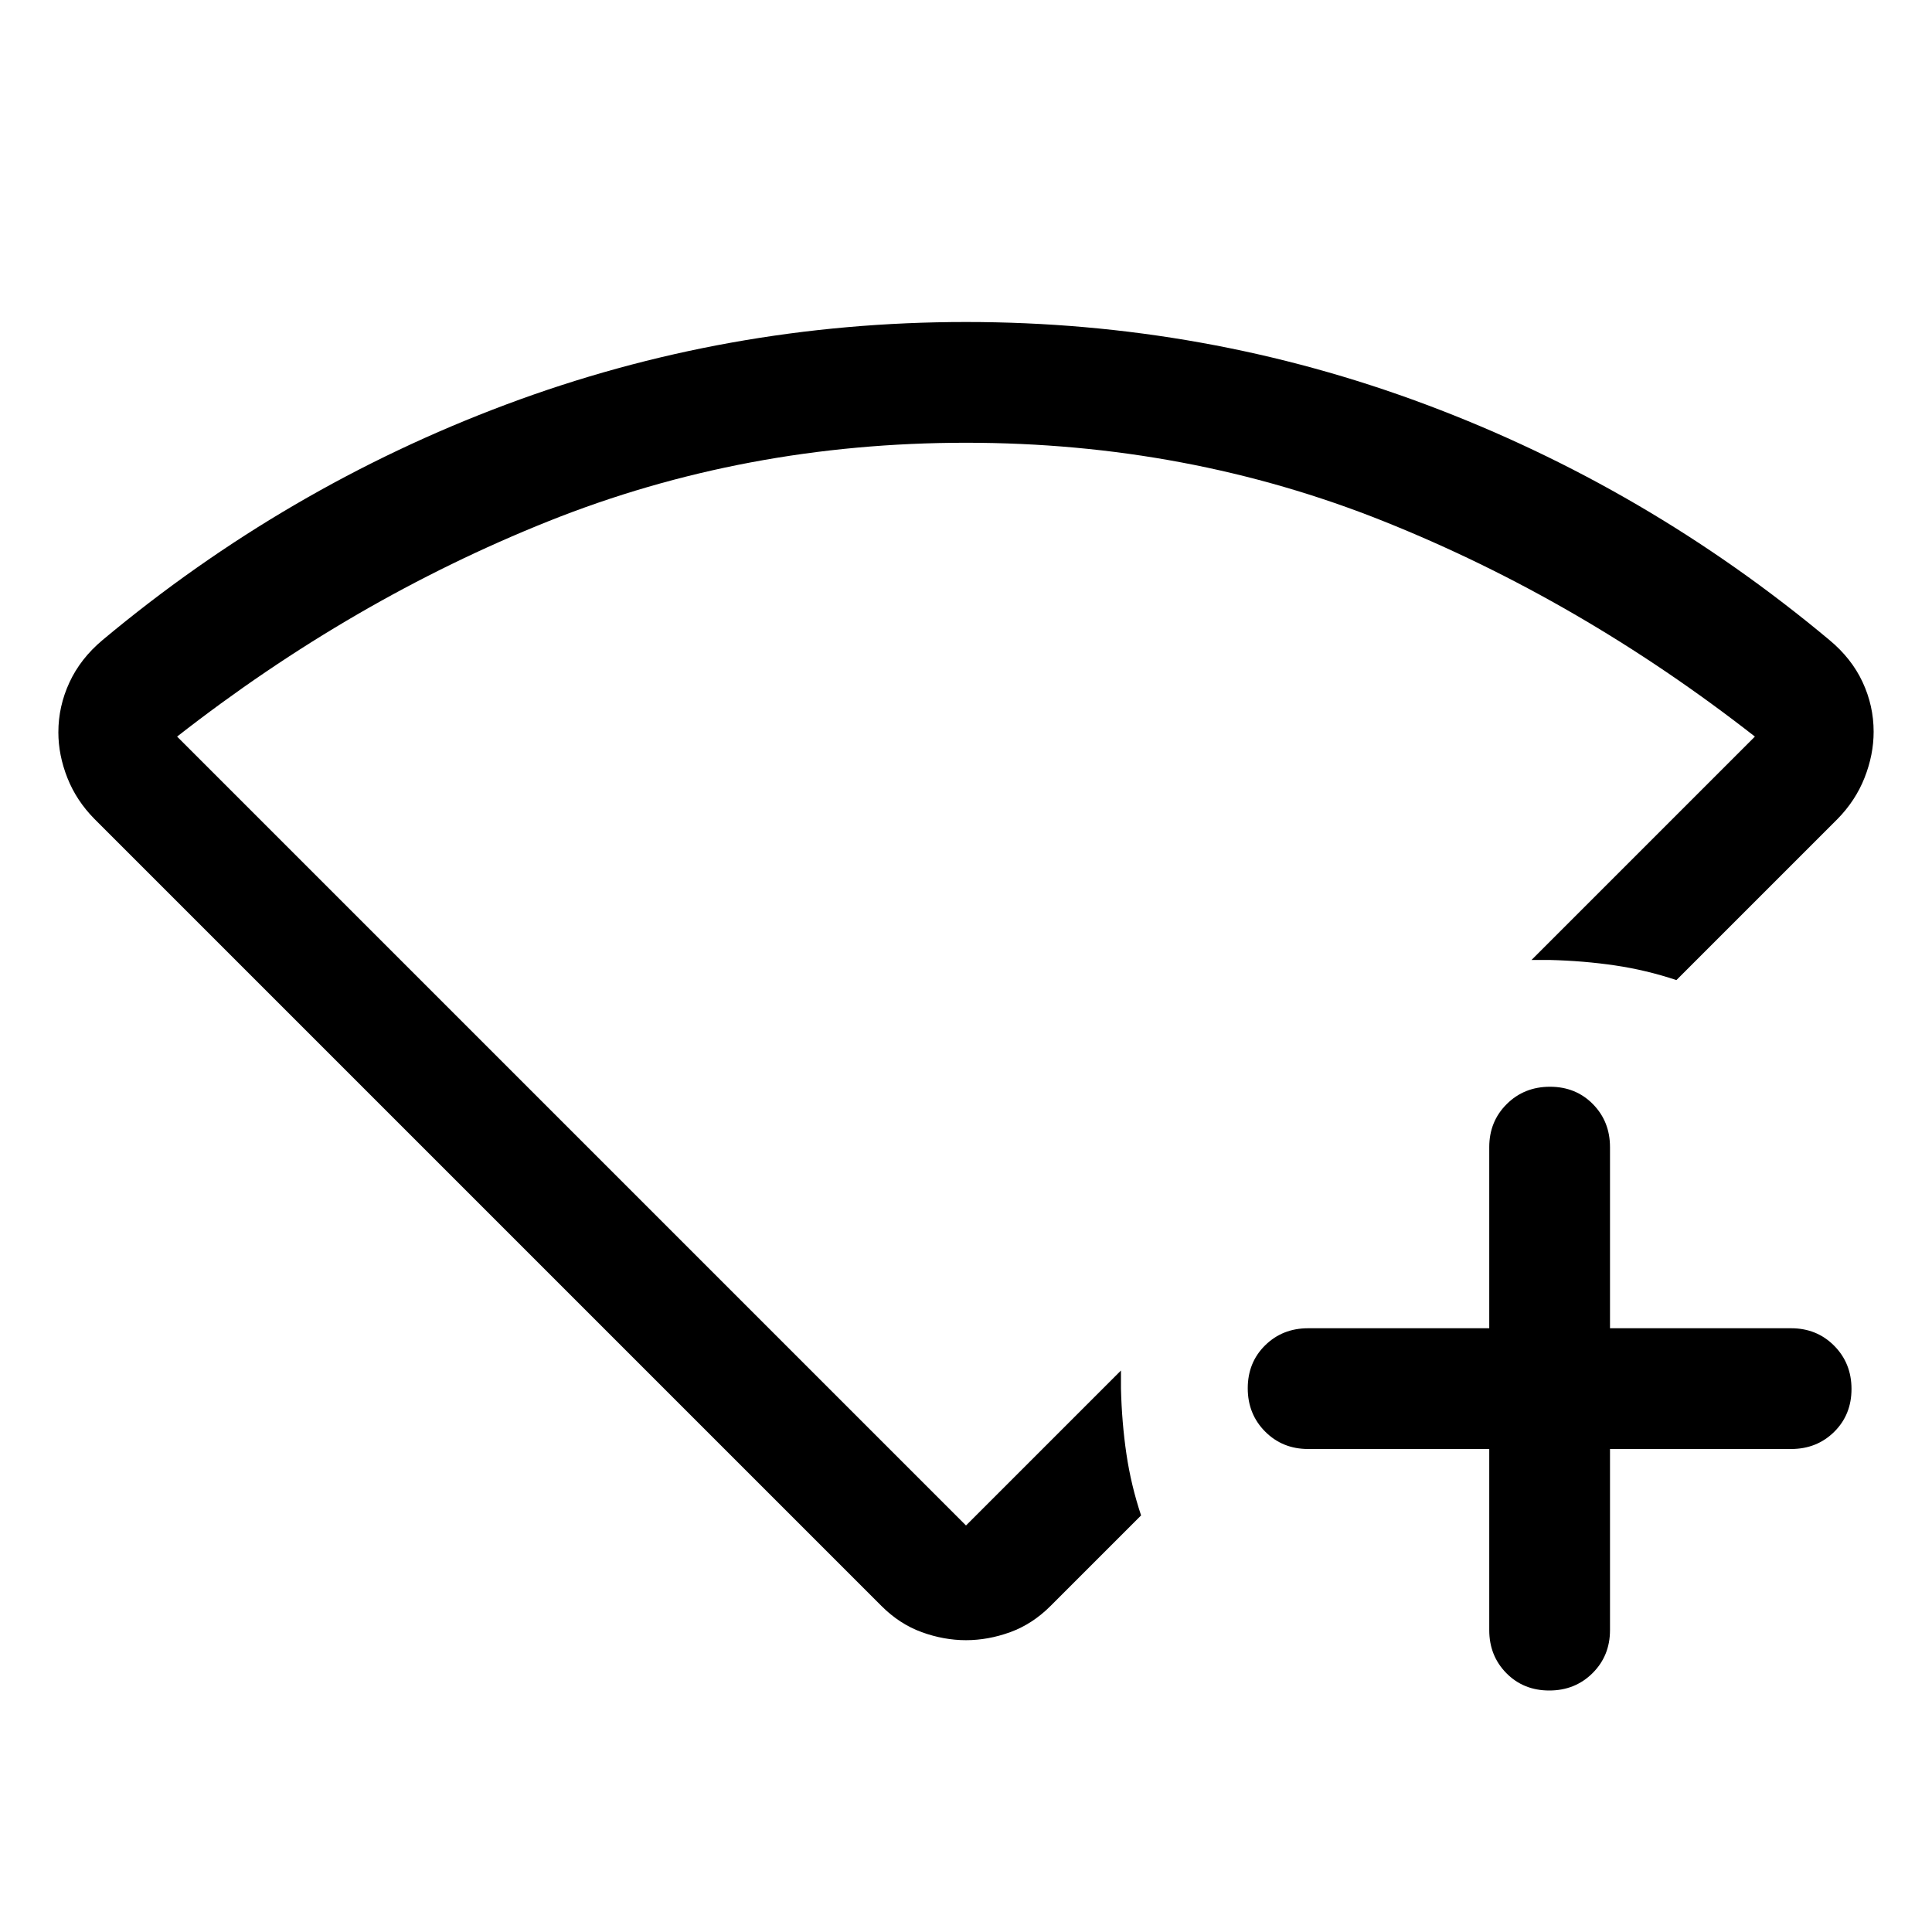 <svg xmlns="http://www.w3.org/2000/svg" width="48" height="48" viewBox="0 -960 960 960"><path d="M740-240h-90q-12.75 0-21.375-8.675-8.625-8.676-8.625-21.5 0-12.825 8.625-21.325T650-300h90v-90q0-12.75 8.675-21.375 8.676-8.625 21.5-8.625 12.825 0 21.325 8.625T800-390v90h90q12.75 0 21.375 8.675 8.625 8.676 8.625 21.5 0 12.825-8.625 21.325T890-240h-90v90q0 12.75-8.675 21.375-8.676 8.625-21.5 8.625-12.825 0-21.325-8.625T740-150v-90Zm-302 78L47-553q-9-9.081-13.5-20.432-4.5-11.352-4.5-22.703 0-12.865 5.5-24.76Q40-632.791 51-642q91-76 200.5-117T480-800q119 0 228.5 41T909-642q11 9.12 16.5 20.9t5.5 24.7q0 11.4-4.5 22.829Q922-562.143 913-553l-80 80q-15-5-30.549-7.292Q786.901-482.583 770-483h-9l111-111q-87-68-184.5-107T480-740q-110 0-207.5 39T88-594l392 392 77-77v9q.417 16.901 2.708 32.451Q562-222 567-207l-45 45q-9 9-20 13t-22 4q-11 0-22-4t-20-13Zm42-309Z"/></svg>
